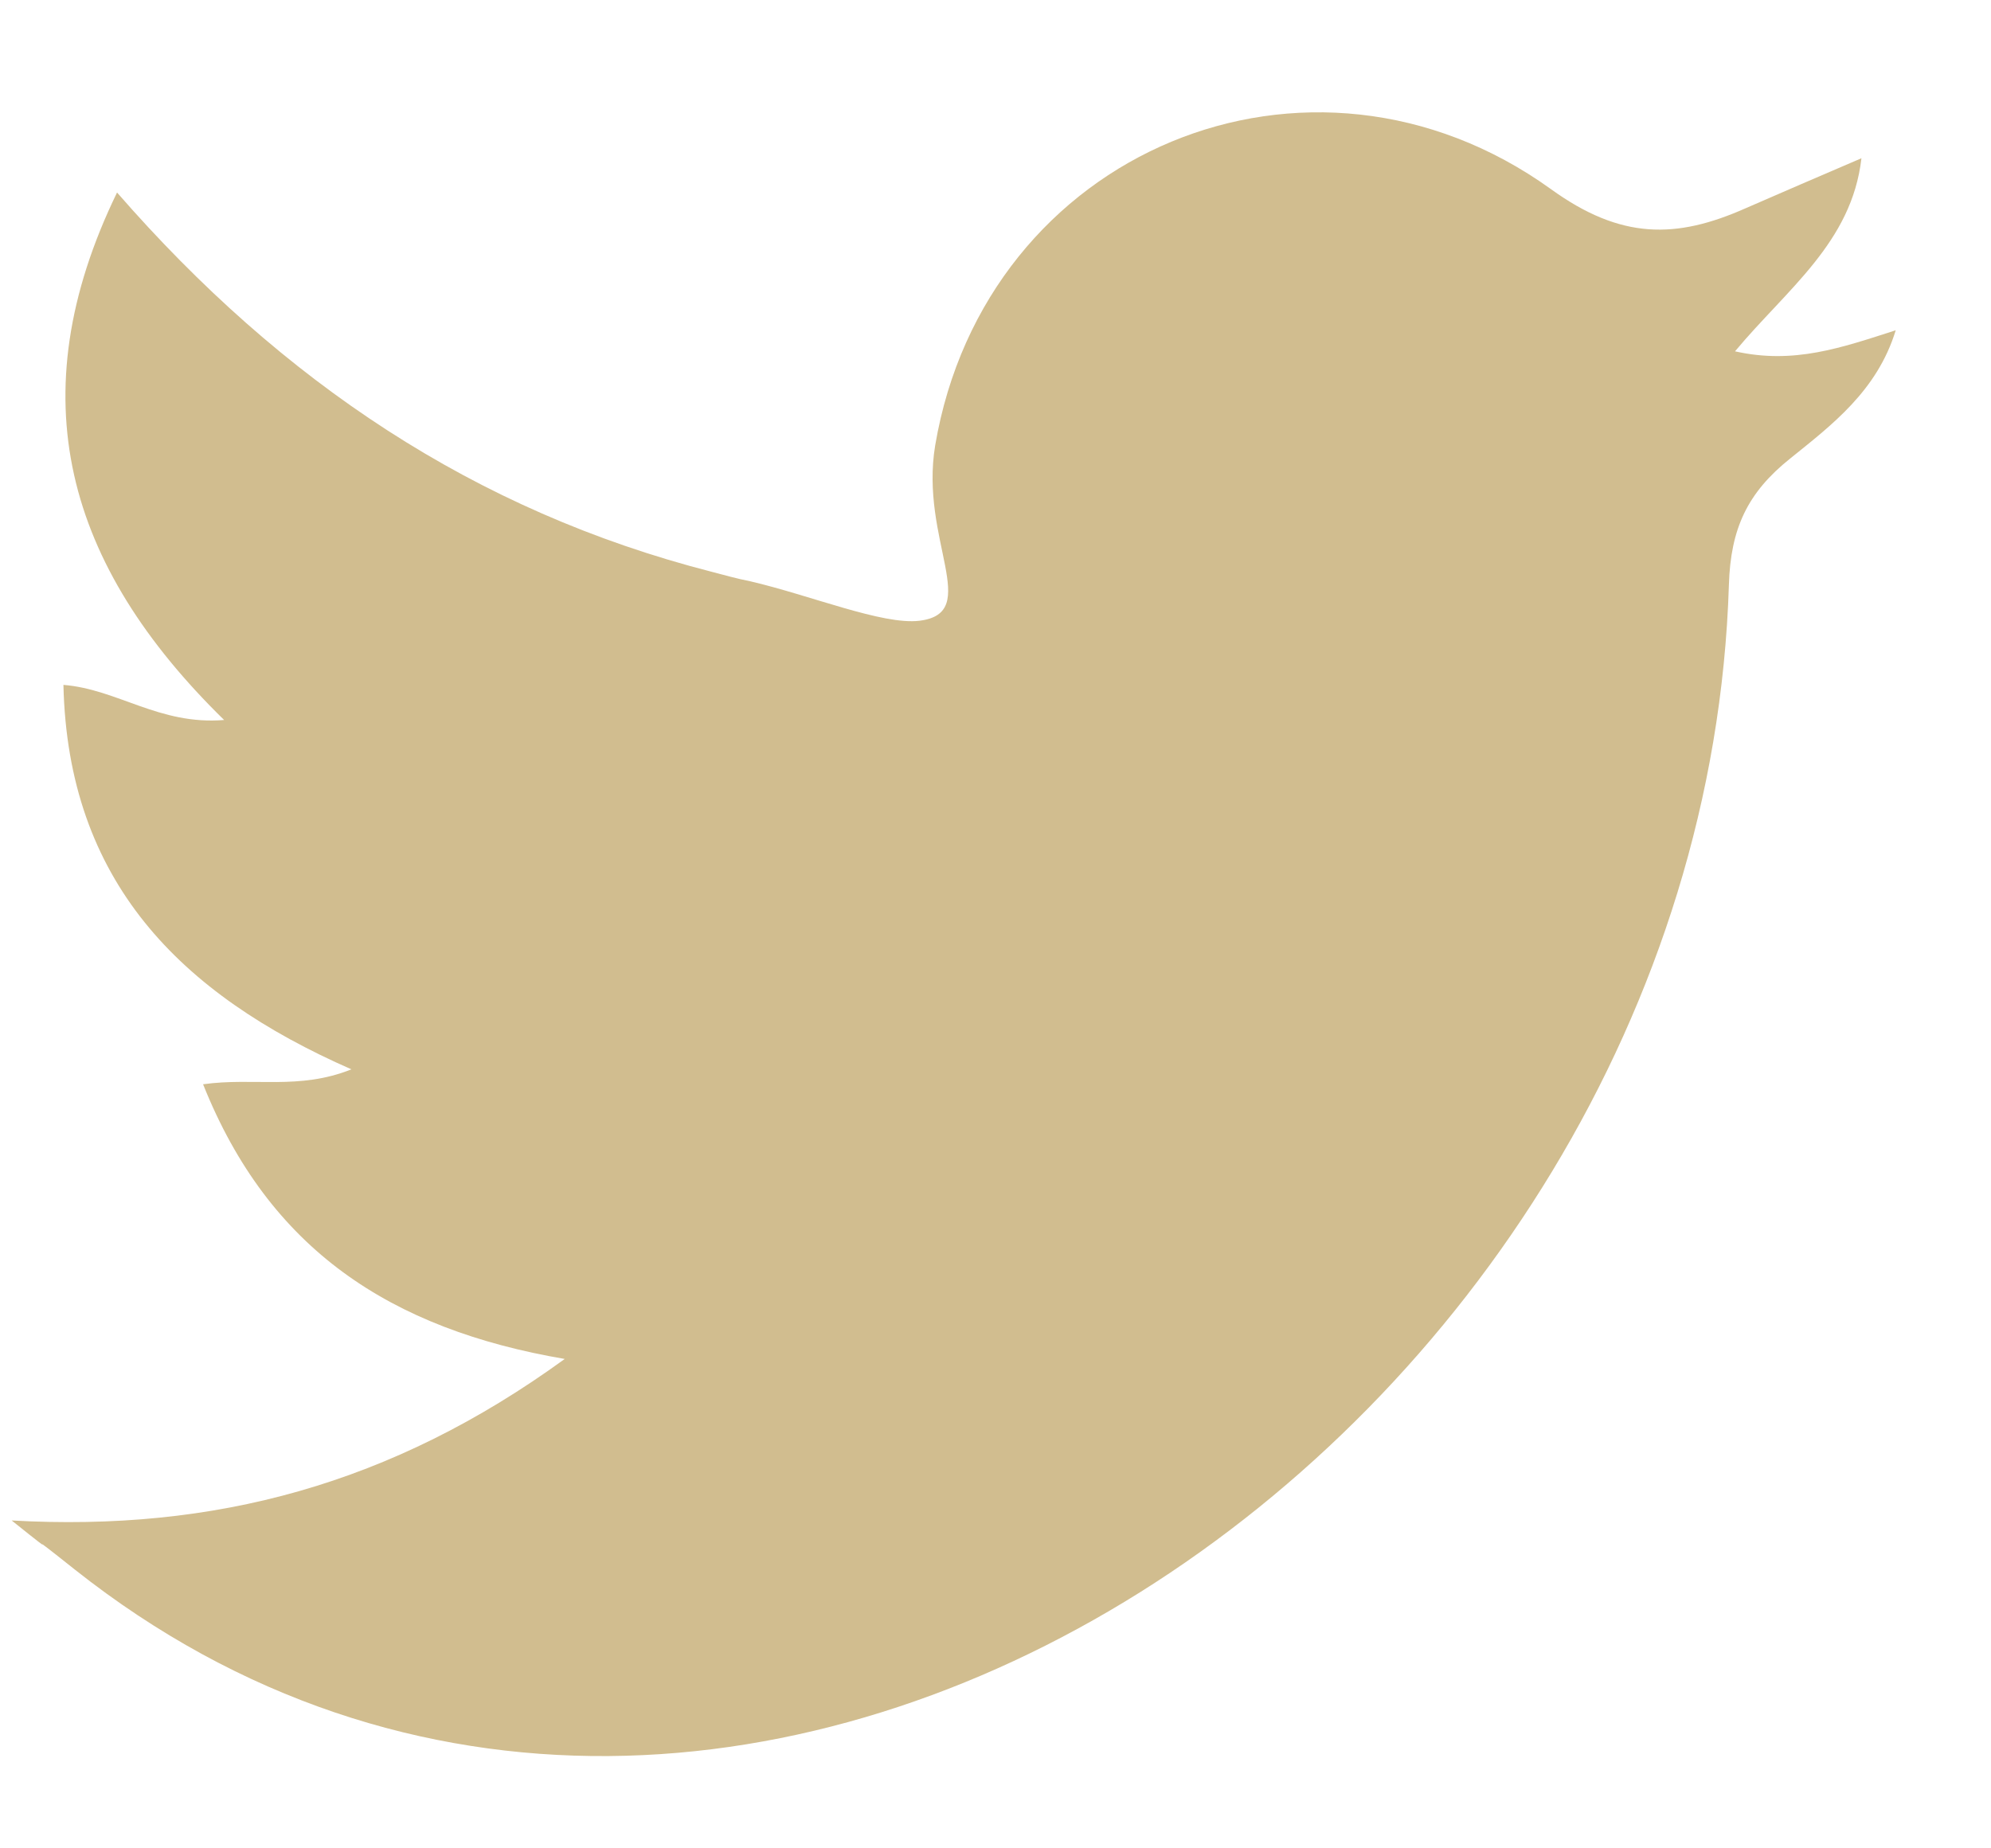 <svg width="14" height="13" viewBox="0 0 14 13" fill="none" xmlns="http://www.w3.org/2000/svg">
<path d="M0.082 10.694C1.508 10.774 2.755 10.441 3.971 9.558C2.743 9.348 1.891 8.786 1.428 7.626C1.786 7.576 2.101 7.669 2.471 7.521C1.261 6.99 0.477 6.194 0.446 4.817C0.829 4.848 1.119 5.101 1.576 5.064C0.465 3.977 0.125 2.792 0.823 1.354C1.984 2.687 3.342 3.595 5.002 4.021C5.095 4.045 5.181 4.07 5.274 4.088C5.7 4.187 6.206 4.397 6.465 4.366C6.91 4.311 6.465 3.798 6.576 3.132C6.928 1.057 9.212 0.113 10.904 1.329C11.398 1.687 11.787 1.681 12.274 1.465C12.527 1.354 12.787 1.243 13.089 1.113C13.021 1.706 12.565 2.033 12.2 2.471C12.614 2.564 12.947 2.446 13.33 2.323C13.2 2.749 12.879 2.99 12.589 3.224C12.287 3.465 12.169 3.718 12.157 4.113C11.972 10.095 5.175 14.719 0.527 11.04C0.076 10.681 0.514 11.04 0.082 10.694Z" fill="#D1BD8F"/>
</svg>
